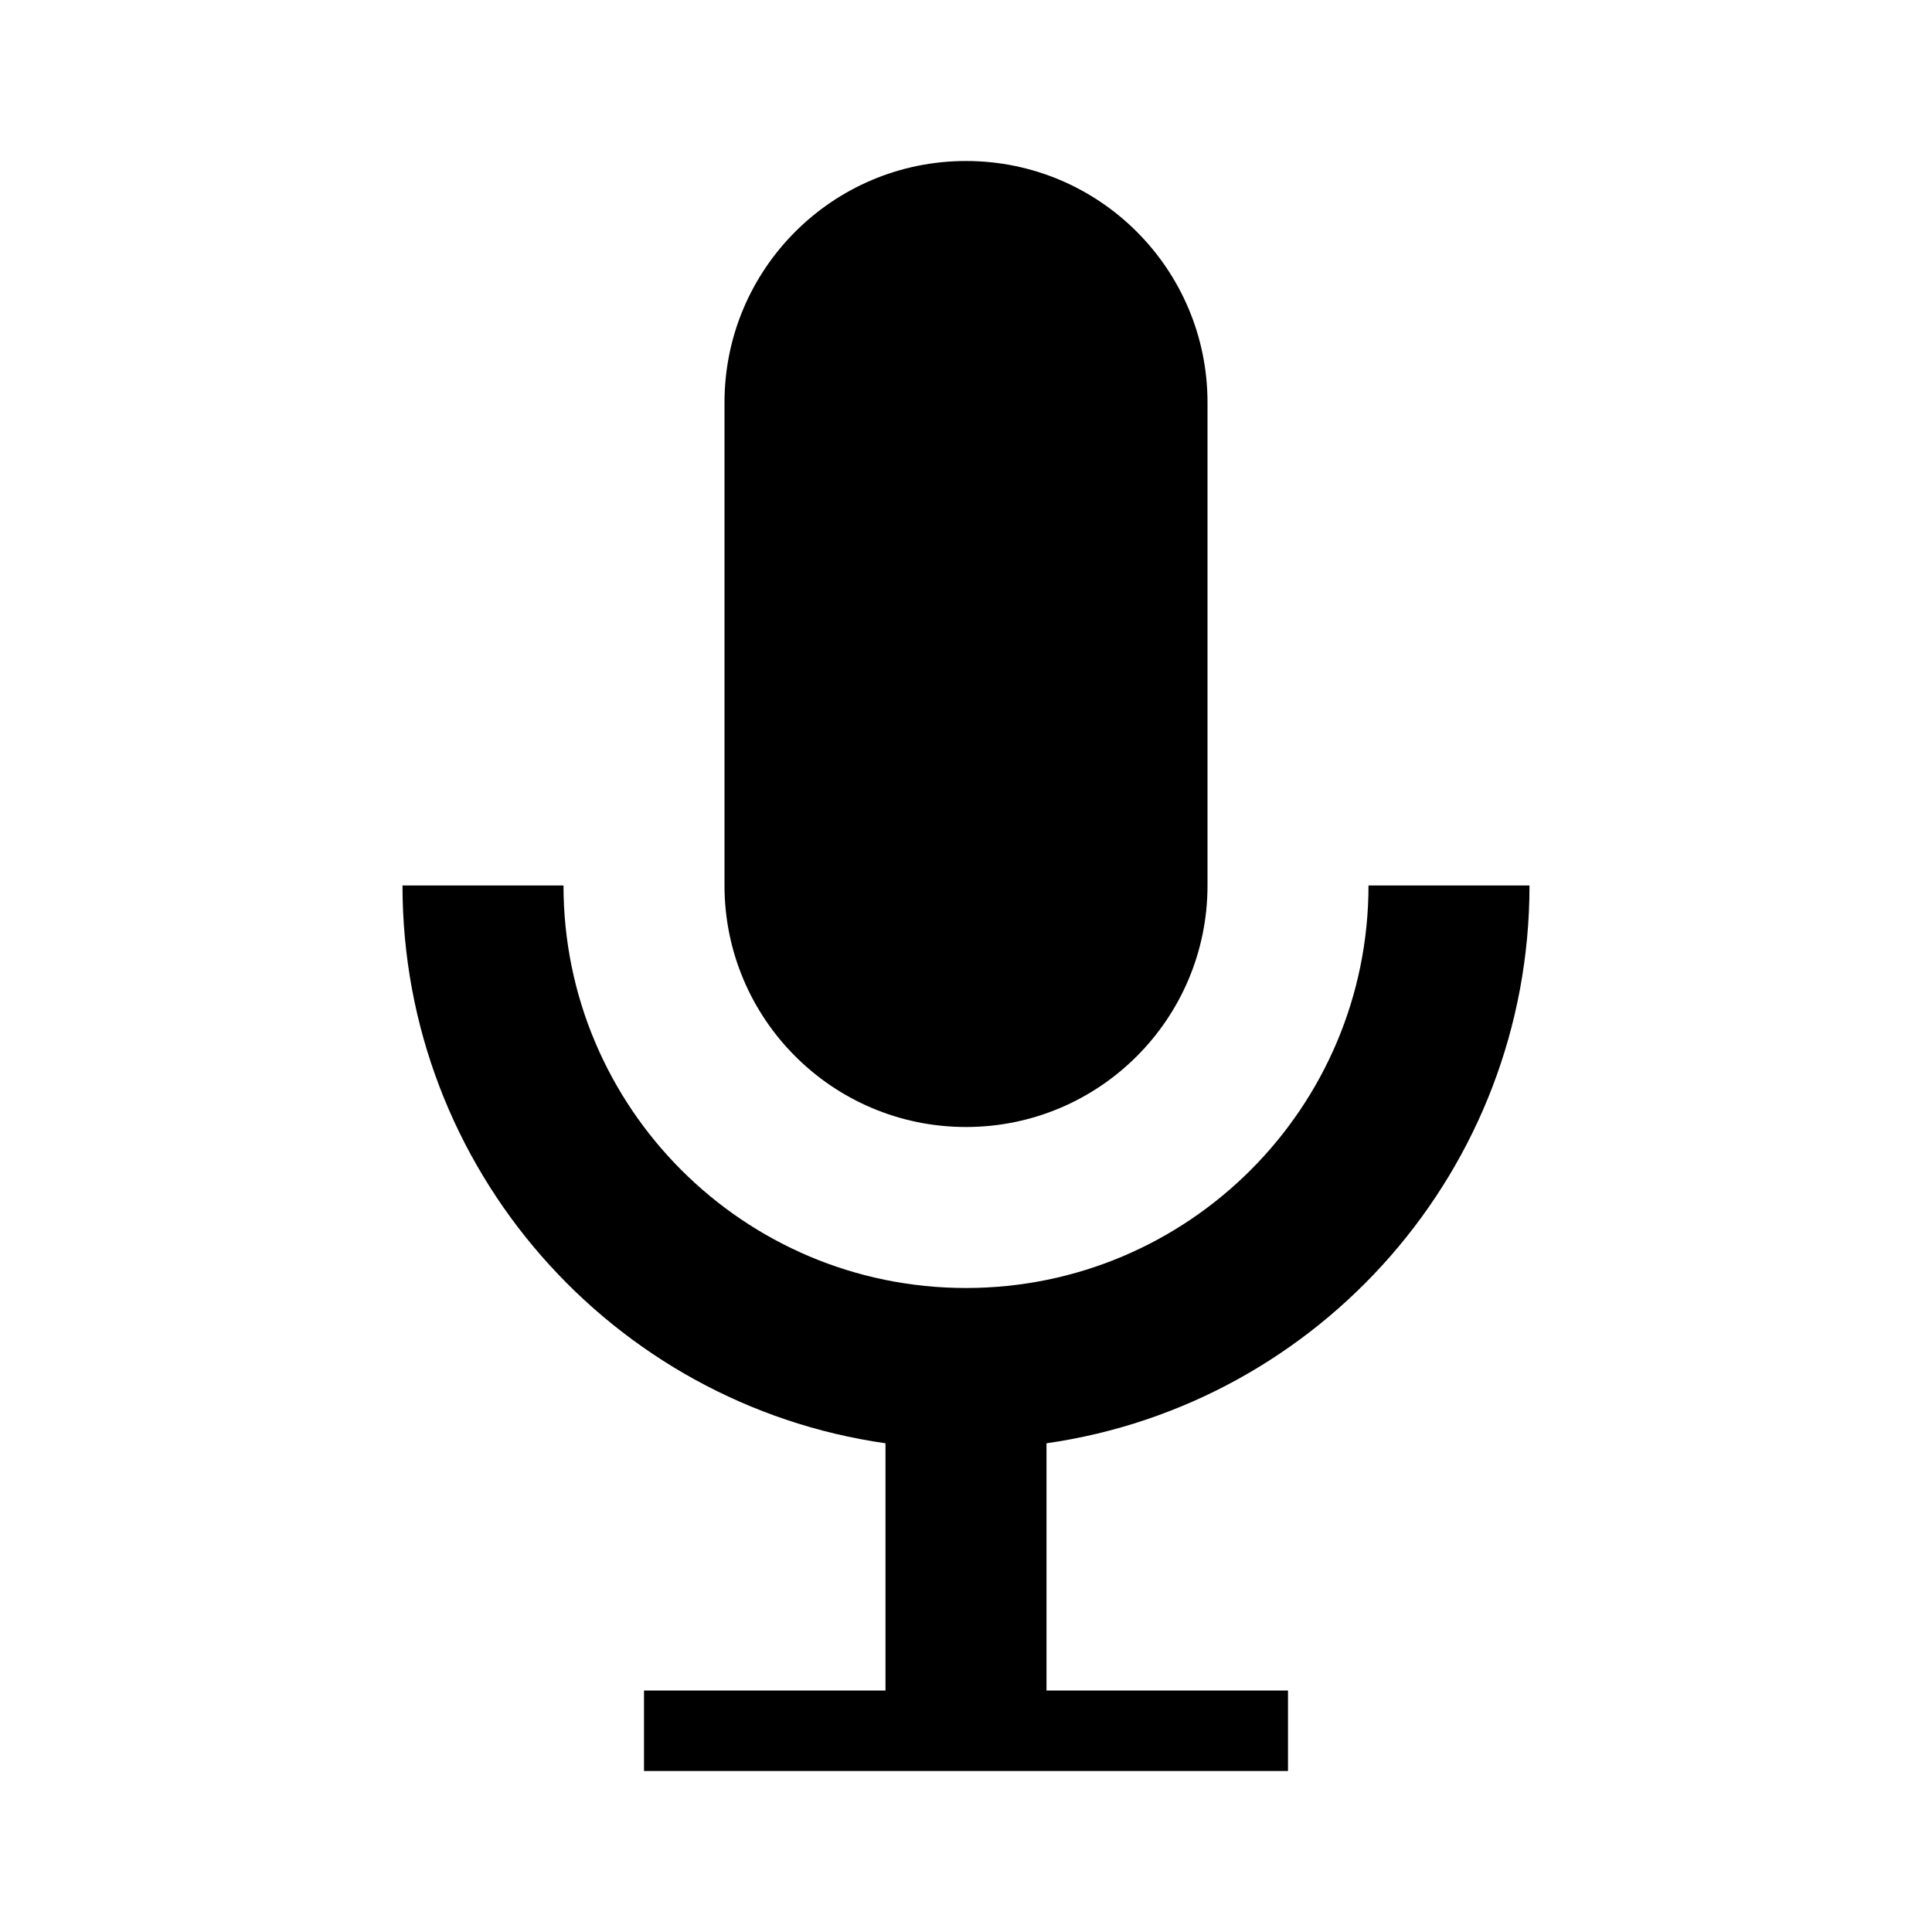 <?xml version="1.0" encoding="UTF-8"?>
<svg width="24px" height="24px" viewBox="0 0 24 24" version="1.1" xmlns="http://www.w3.org/2000/svg" xmlns:xlink="http://www.w3.org/1999/xlink">
    <!-- Generator: Sketch 51 (57462) - http://www.bohemiancoding.com/sketch -->
    <title>48 audio - mic</title>
    <desc>Created with Sketch.</desc>
    <defs></defs>
    <g id="Page-1" stroke="none" stroke-width="1" fill="none" fill-rule="evenodd">
        <g id="DA-iconset-alpha" transform="translate(-552, -72)">
            <g id="icons/audio/mic" transform="translate(552, 72)">
                <polygon id="bounds" points="0 0 24 0 24 24 0 24"></polygon>
                <path d="M11,21 L11,17.929 C7.608,17.444 5,14.526 5,11 L7,11 C7,13.761 9.239,16 12,16 C14.761,16 17,13.761 17,11 L19,11 C19,14.526 16.392,17.444 13,17.929 L13,21 L16,21 L16,22 L8,22 L8,21 L11,21 Z M12,2 C13.657,2 15,3.343 15,5 L15,11 C15,12.657 13.657,14 12,14 C10.343,14 9,12.657 9,11 L9,5 C9,3.343 10.343,2 12,2 Z" id="Combined-Shape" fill="#000000" fill-rule="nonzero"></path>
            </g>
        </g>
    </g>
</svg>